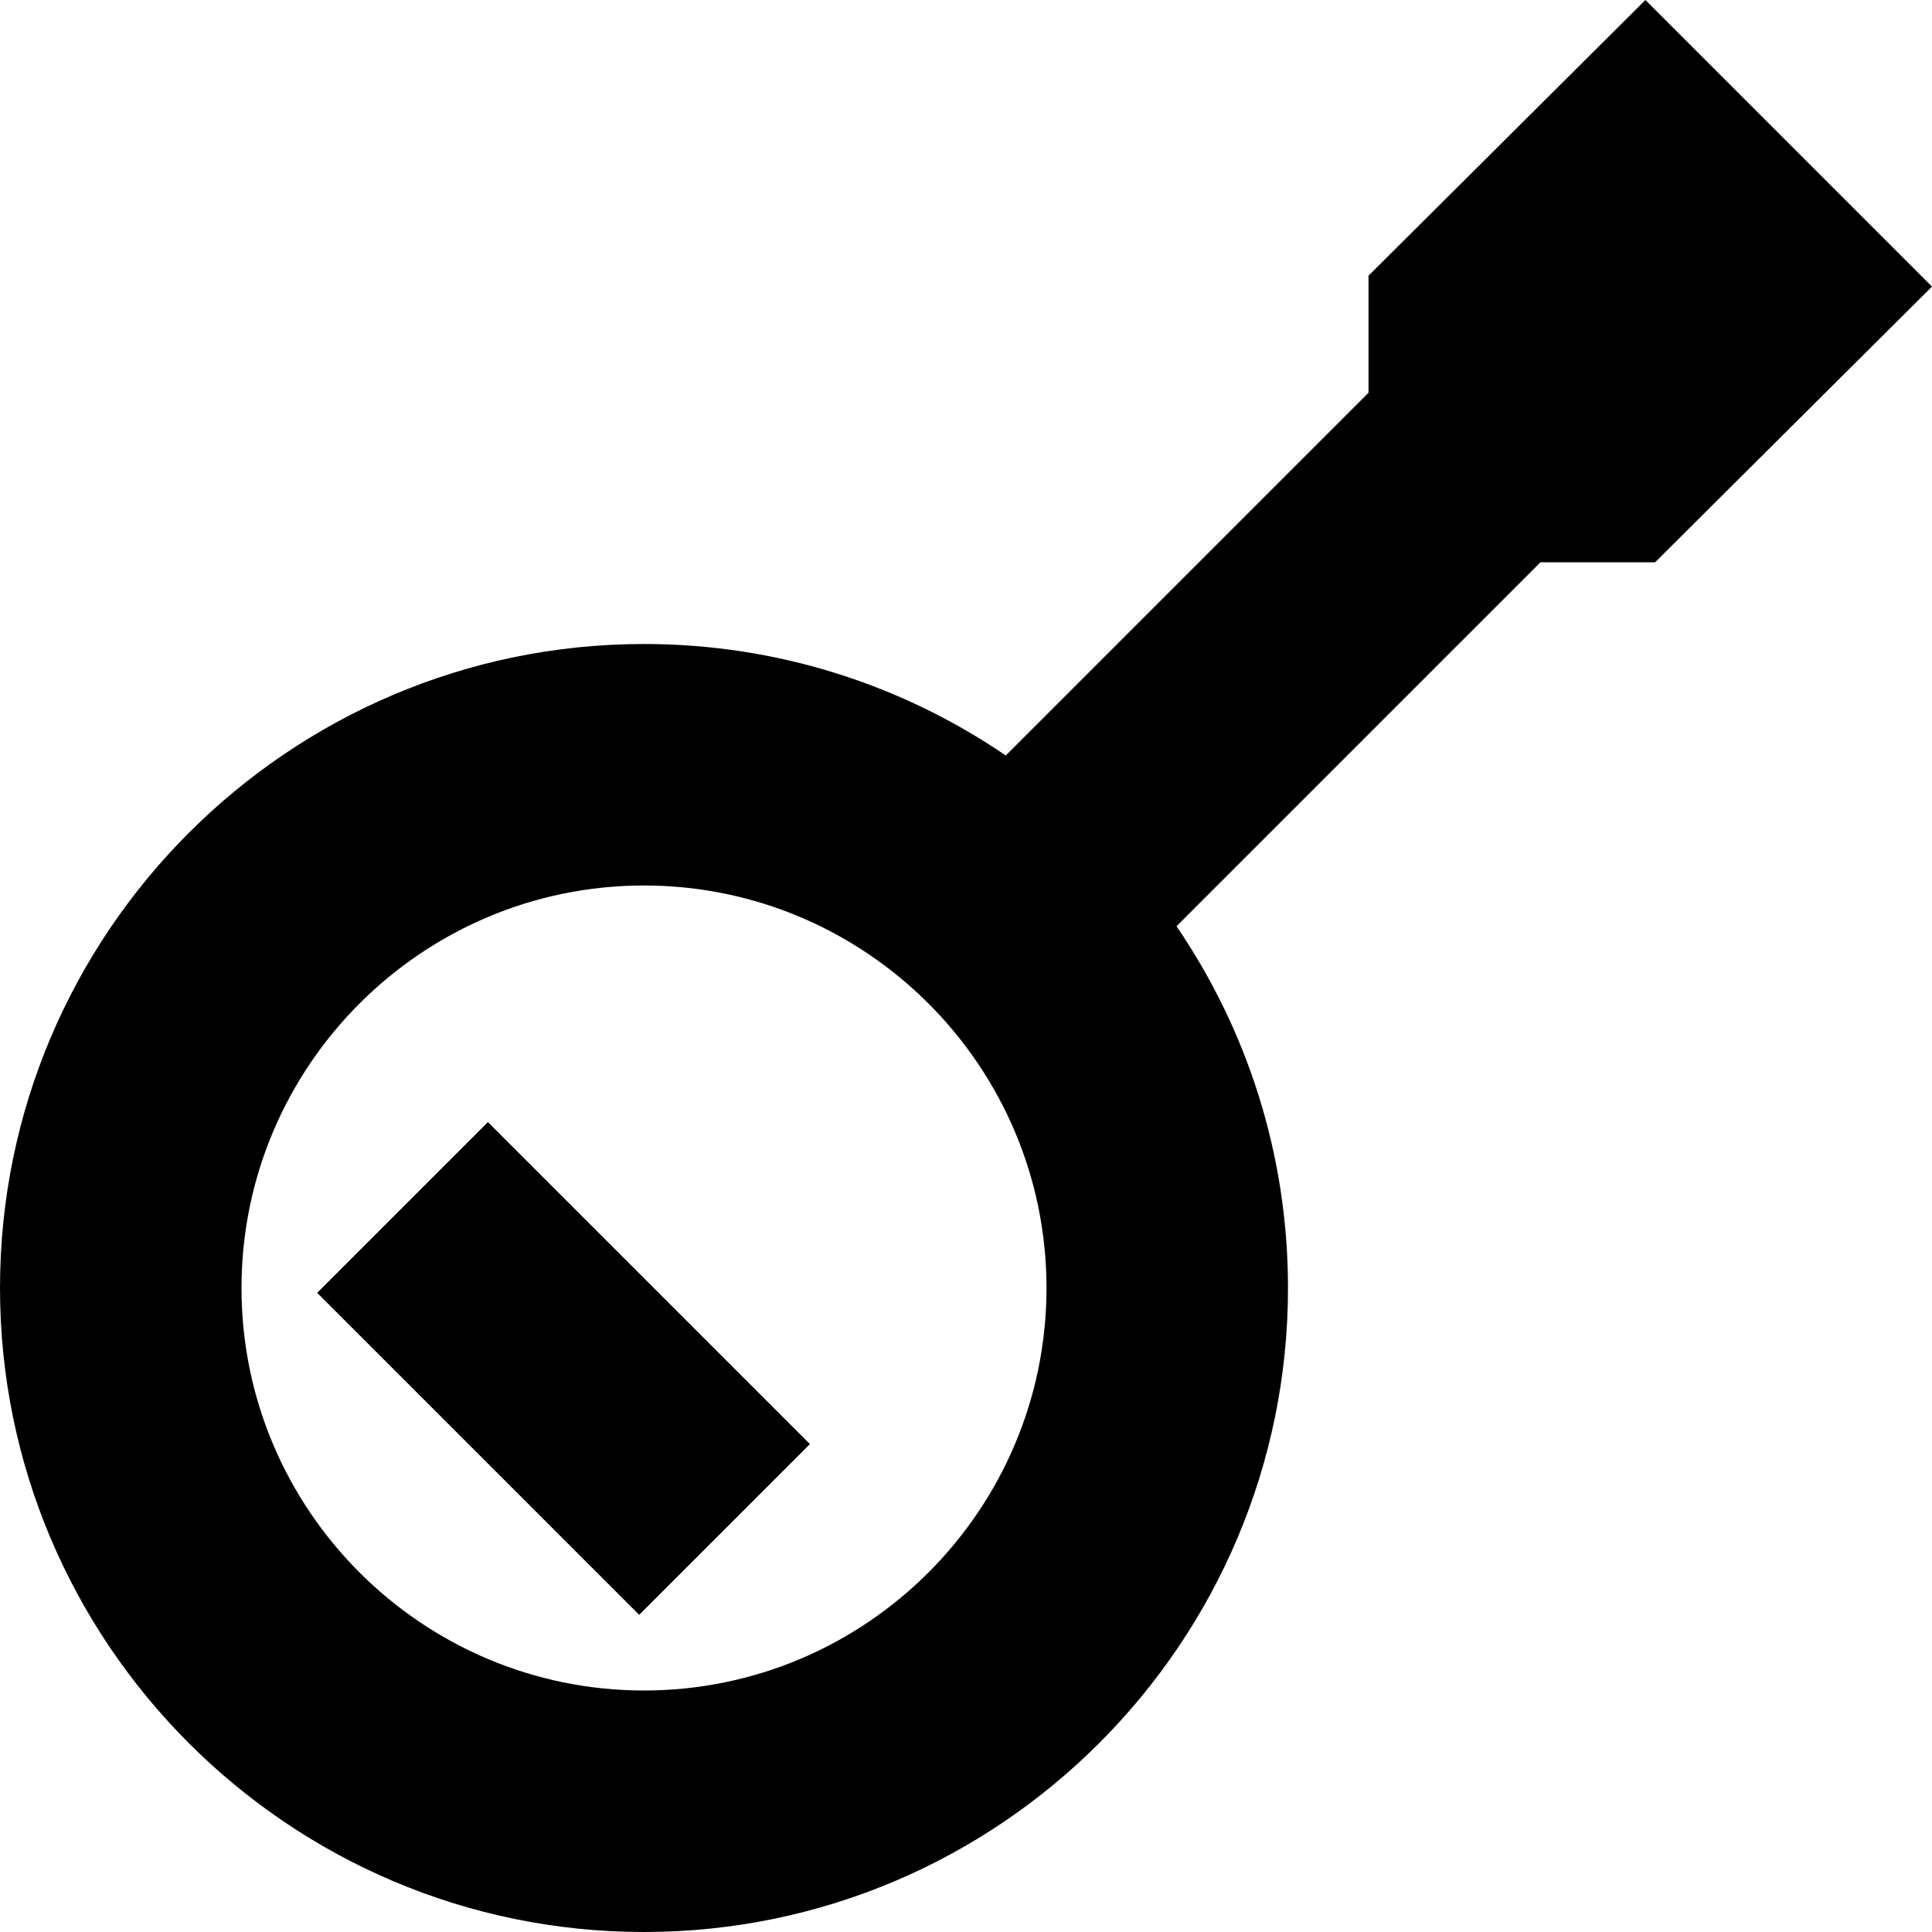 <?xml version="1.0" encoding="UTF-8"?>
<svg xmlns="http://www.w3.org/2000/svg" id="Layer_1" data-name="Layer 1" viewBox="0 0 24 24" width="512" height="512"><path d="m20.56,6.985l3.44-3.425-3.56-3.56-3.44,3.425v1.454l-4.506,4.506c-1.282-.874-2.829-1.385-4.494-1.385C3.589,8,0,11.589,0,16s3.589,8,8,8,8-3.589,8-8c0-1.665-.511-3.212-1.385-4.494l4.521-4.521h1.424Zm-12.56,14.015c-2.757,0-5-2.243-5-5s2.243-5,5-5,5,2.243,5,5-2.243,5-5,5Zm-1.939-7.061l4,4-2.121,2.121-4-4,2.121-2.121Z"/></svg>
